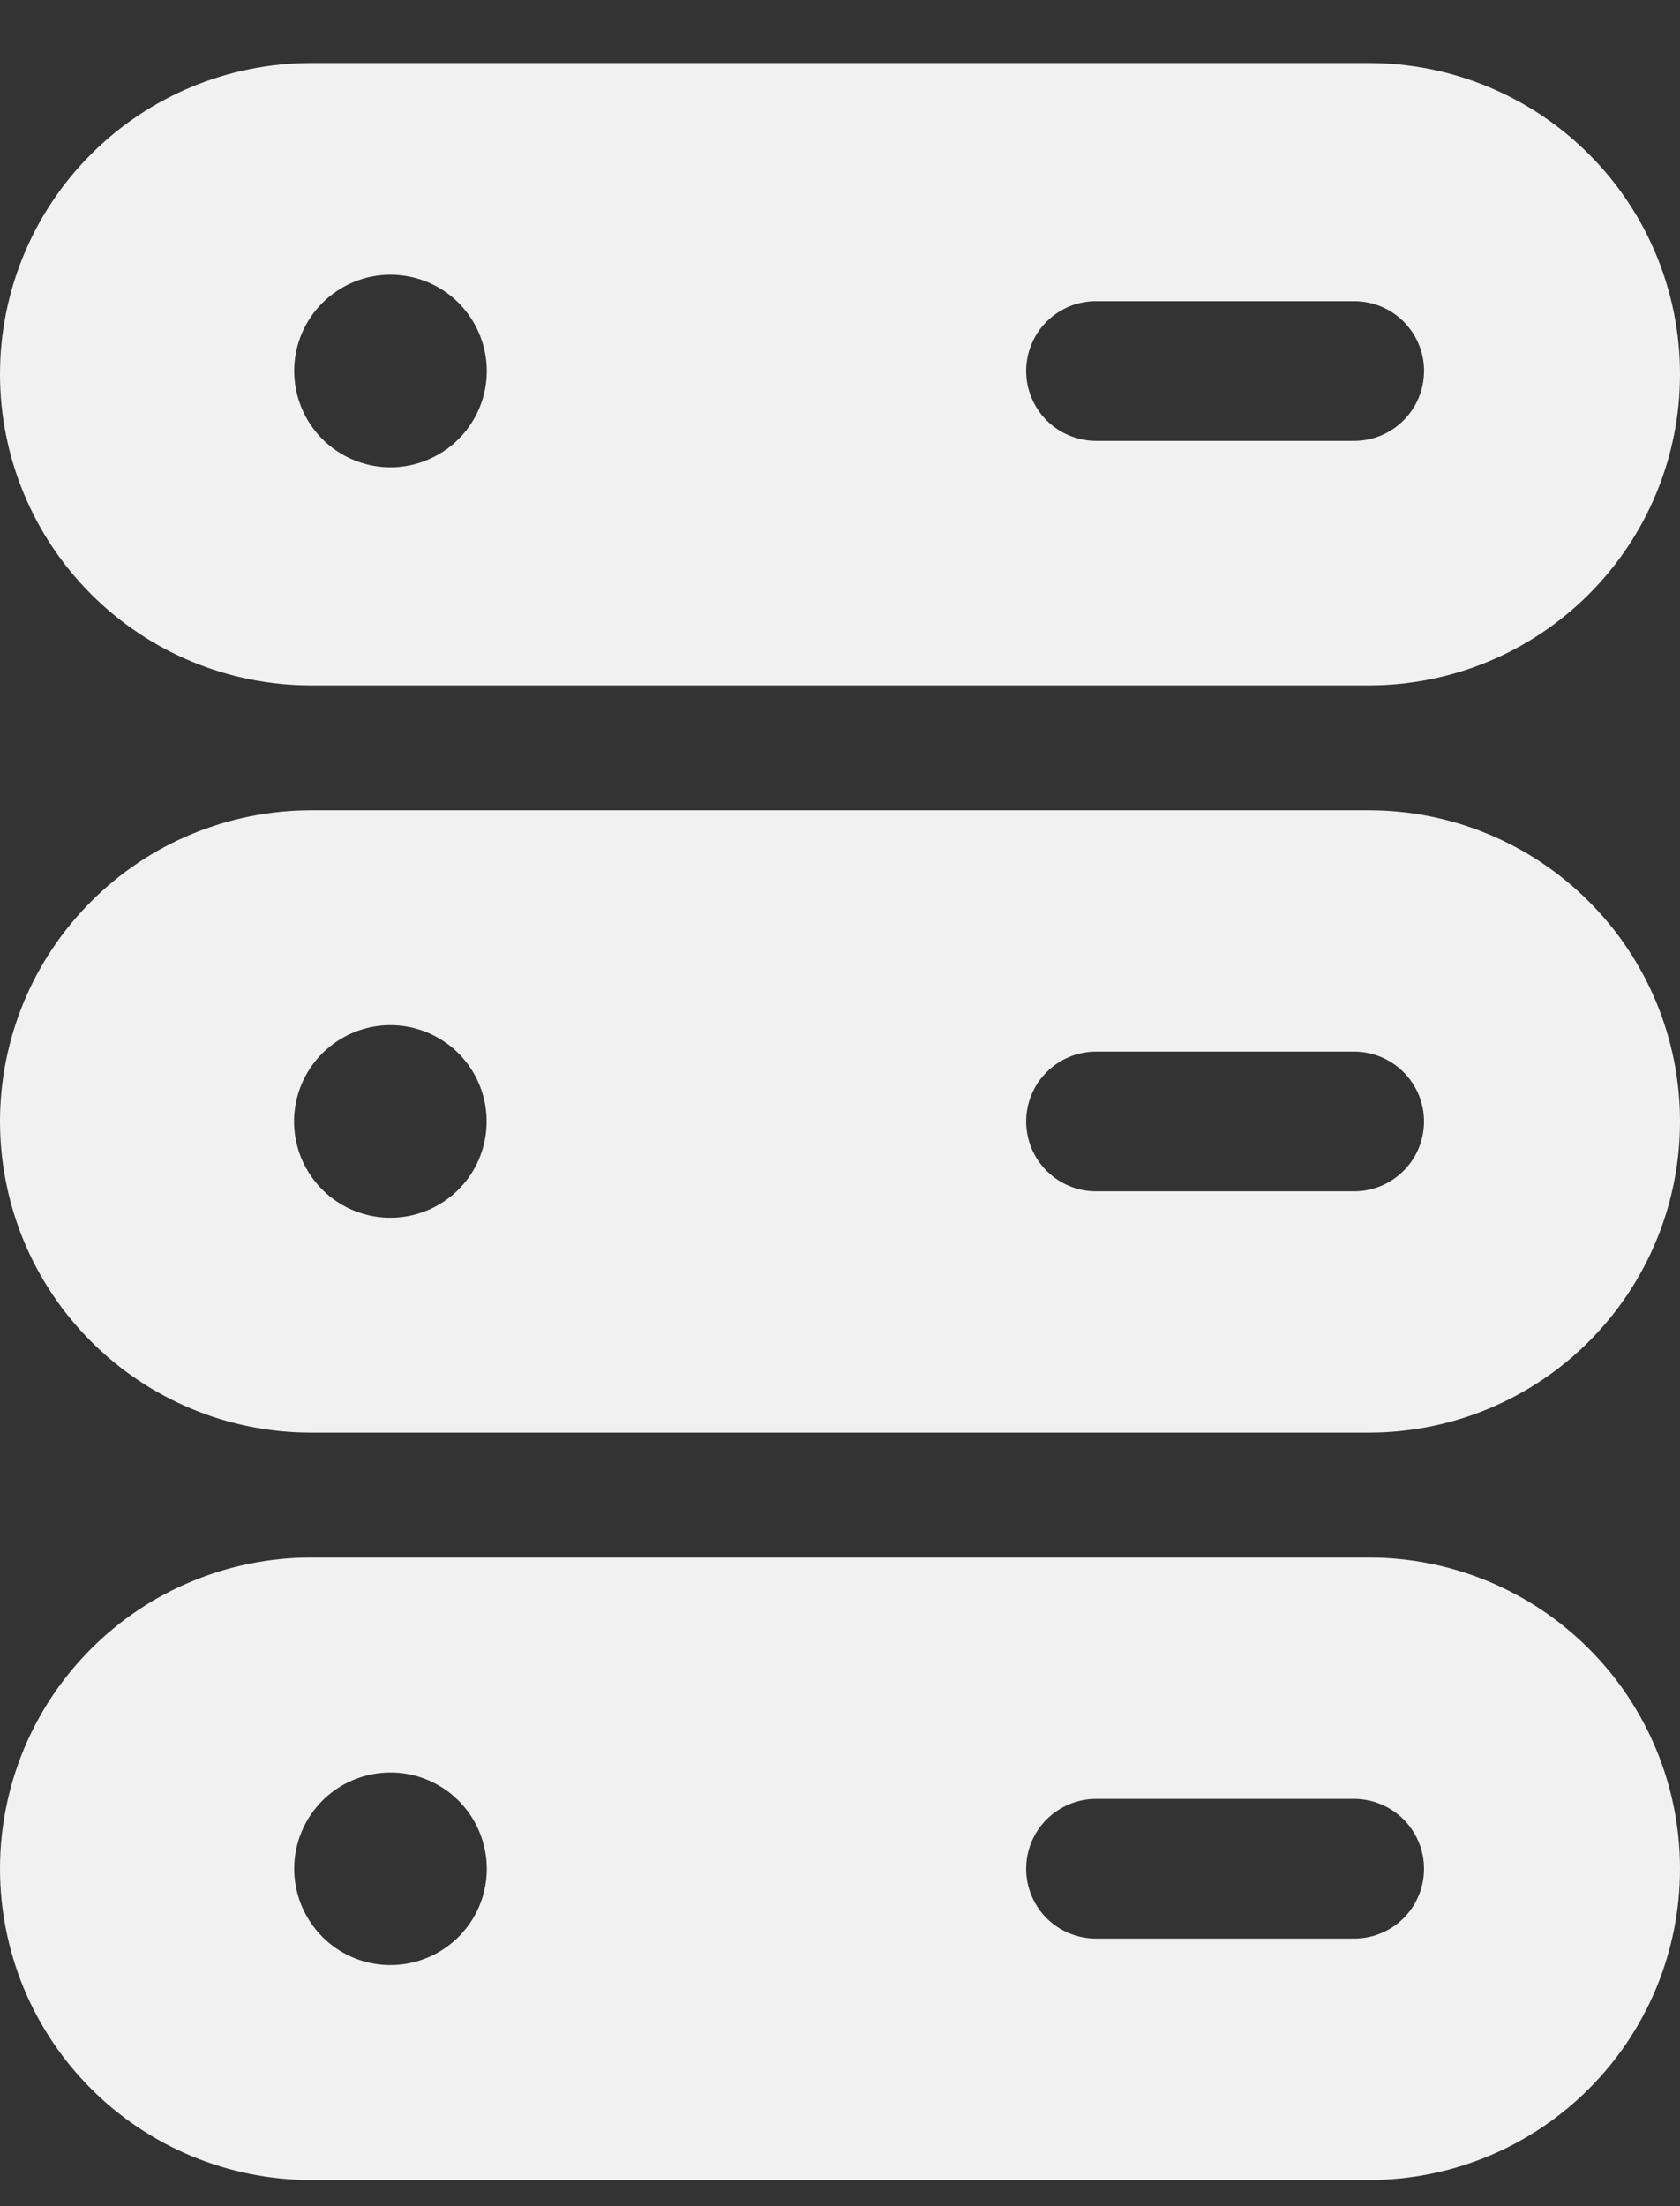 <svg width="16" height="21" viewBox="0 0 16 21" fill="none" xmlns="http://www.w3.org/2000/svg">
<rect x="0" y="0" width="16" height="21" fill="#333333" stroke="none"/>
<path d="M2.962 13.637H13.038C13.823 13.637 14.577 13.325 15.132 12.77C15.688 12.214 16 11.461 16 10.675C16 9.889 15.688 9.136 15.132 8.581C14.577 8.025 13.823 7.713 13.038 7.713H2.962C2.573 7.713 2.188 7.79 1.829 7.938C1.469 8.087 1.143 8.305 0.868 8.581C0.593 8.856 0.374 9.182 0.225 9.542C0.077 9.901 0 10.286 0 10.675C0 11.064 0.077 11.449 0.225 11.809C0.374 12.168 0.593 12.495 0.868 12.77C1.143 13.045 1.469 13.263 1.829 13.412C2.188 13.561 2.573 13.637 2.962 13.637ZM3.718 9.758C3.93 9.758 4.136 9.832 4.3 9.966C4.464 10.101 4.576 10.288 4.617 10.496C4.658 10.705 4.626 10.921 4.526 11.108C4.426 11.295 4.264 11.441 4.068 11.522C3.872 11.603 3.654 11.614 3.451 11.552C3.248 11.491 3.073 11.361 2.955 11.184C2.837 11.008 2.784 10.796 2.805 10.585C2.826 10.373 2.92 10.176 3.07 10.026C3.242 9.855 3.475 9.758 3.718 9.758ZM13.562 10.675C13.562 10.851 13.492 11.021 13.367 11.145C13.242 11.27 13.073 11.34 12.897 11.34H10.438C10.262 11.34 10.093 11.27 9.968 11.145C9.843 11.021 9.773 10.851 9.773 10.675C9.773 10.499 9.843 10.33 9.968 10.205C10.093 10.08 10.262 10.01 10.438 10.01H12.897C13.073 10.01 13.242 10.08 13.367 10.205C13.492 10.33 13.562 10.499 13.562 10.675Z" fill="#F1F1F1"/>
<path d="M2.962 6.524H13.038C13.823 6.524 14.577 6.212 15.132 5.656C15.688 5.101 16 4.347 16 3.562C16 2.776 15.688 2.023 15.132 1.467C14.577 0.912 13.823 0.6 13.038 0.6H2.962C2.177 0.6 1.423 0.912 0.868 1.467C0.312 2.023 0 2.776 0 3.562C0 4.347 0.312 5.101 0.868 5.656C1.423 6.212 2.177 6.524 2.962 6.524ZM3.718 2.615C3.93 2.615 4.136 2.688 4.3 2.822C4.464 2.957 4.576 3.144 4.618 3.352C4.66 3.56 4.628 3.776 4.528 3.963C4.428 4.15 4.266 4.297 4.07 4.378C3.875 4.46 3.656 4.471 3.453 4.409C3.25 4.348 3.075 4.218 2.957 4.042C2.839 3.865 2.786 3.654 2.806 3.442C2.827 3.231 2.92 3.034 3.07 2.884C3.242 2.712 3.475 2.615 3.718 2.615ZM13.562 3.532C13.562 3.708 13.492 3.877 13.367 4.002C13.242 4.127 13.073 4.197 12.897 4.197H10.438C10.351 4.197 10.264 4.179 10.184 4.146C10.103 4.113 10.03 4.064 9.968 4.002C9.906 3.94 9.857 3.867 9.824 3.786C9.79 3.705 9.773 3.619 9.773 3.532C9.773 3.444 9.79 3.358 9.824 3.277C9.857 3.196 9.906 3.123 9.968 3.061C10.03 3 10.103 2.951 10.184 2.917C10.264 2.884 10.351 2.867 10.438 2.867H12.897C12.987 2.867 13.076 2.885 13.158 2.92C13.241 2.955 13.316 3.007 13.378 3.072C13.44 3.137 13.489 3.214 13.52 3.298C13.552 3.382 13.566 3.472 13.562 3.562V3.532Z" fill="#F1F1F1"/>
<path d="M2.962 20.751H13.038C13.823 20.751 14.577 20.439 15.132 19.883C15.688 19.328 16 18.574 16 17.788C16 17.003 15.688 16.249 15.132 15.694C14.577 15.138 13.823 14.826 13.038 14.826H2.962C2.573 14.826 2.188 14.903 1.829 15.052C1.469 15.2 1.143 15.419 0.868 15.694C0.593 15.969 0.374 16.295 0.225 16.655C0.077 17.014 0 17.399 0 17.788C0 18.177 0.077 18.563 0.225 18.922C0.374 19.281 0.593 19.608 0.868 19.883C1.143 20.158 1.469 20.376 1.829 20.525C2.188 20.674 2.573 20.751 2.962 20.751ZM3.718 16.872C3.93 16.871 4.136 16.945 4.3 17.079C4.464 17.213 4.576 17.401 4.618 17.609C4.66 17.817 4.628 18.033 4.528 18.22C4.428 18.407 4.266 18.554 4.07 18.635C3.875 18.716 3.656 18.727 3.453 18.666C3.25 18.605 3.075 18.475 2.957 18.298C2.839 18.122 2.786 17.91 2.806 17.699C2.827 17.488 2.92 17.291 3.07 17.14C3.242 16.968 3.475 16.872 3.718 16.872ZM13.562 17.788C13.562 17.965 13.492 18.134 13.367 18.259C13.242 18.383 13.073 18.453 12.897 18.453H10.438C10.262 18.453 10.093 18.383 9.968 18.259C9.843 18.134 9.773 17.965 9.773 17.788C9.773 17.612 9.843 17.443 9.968 17.318C10.093 17.194 10.262 17.123 10.438 17.123H12.897C13.073 17.123 13.242 17.194 13.367 17.318C13.492 17.443 13.562 17.612 13.562 17.788Z" fill="#F1F1F1"/>
</svg>
